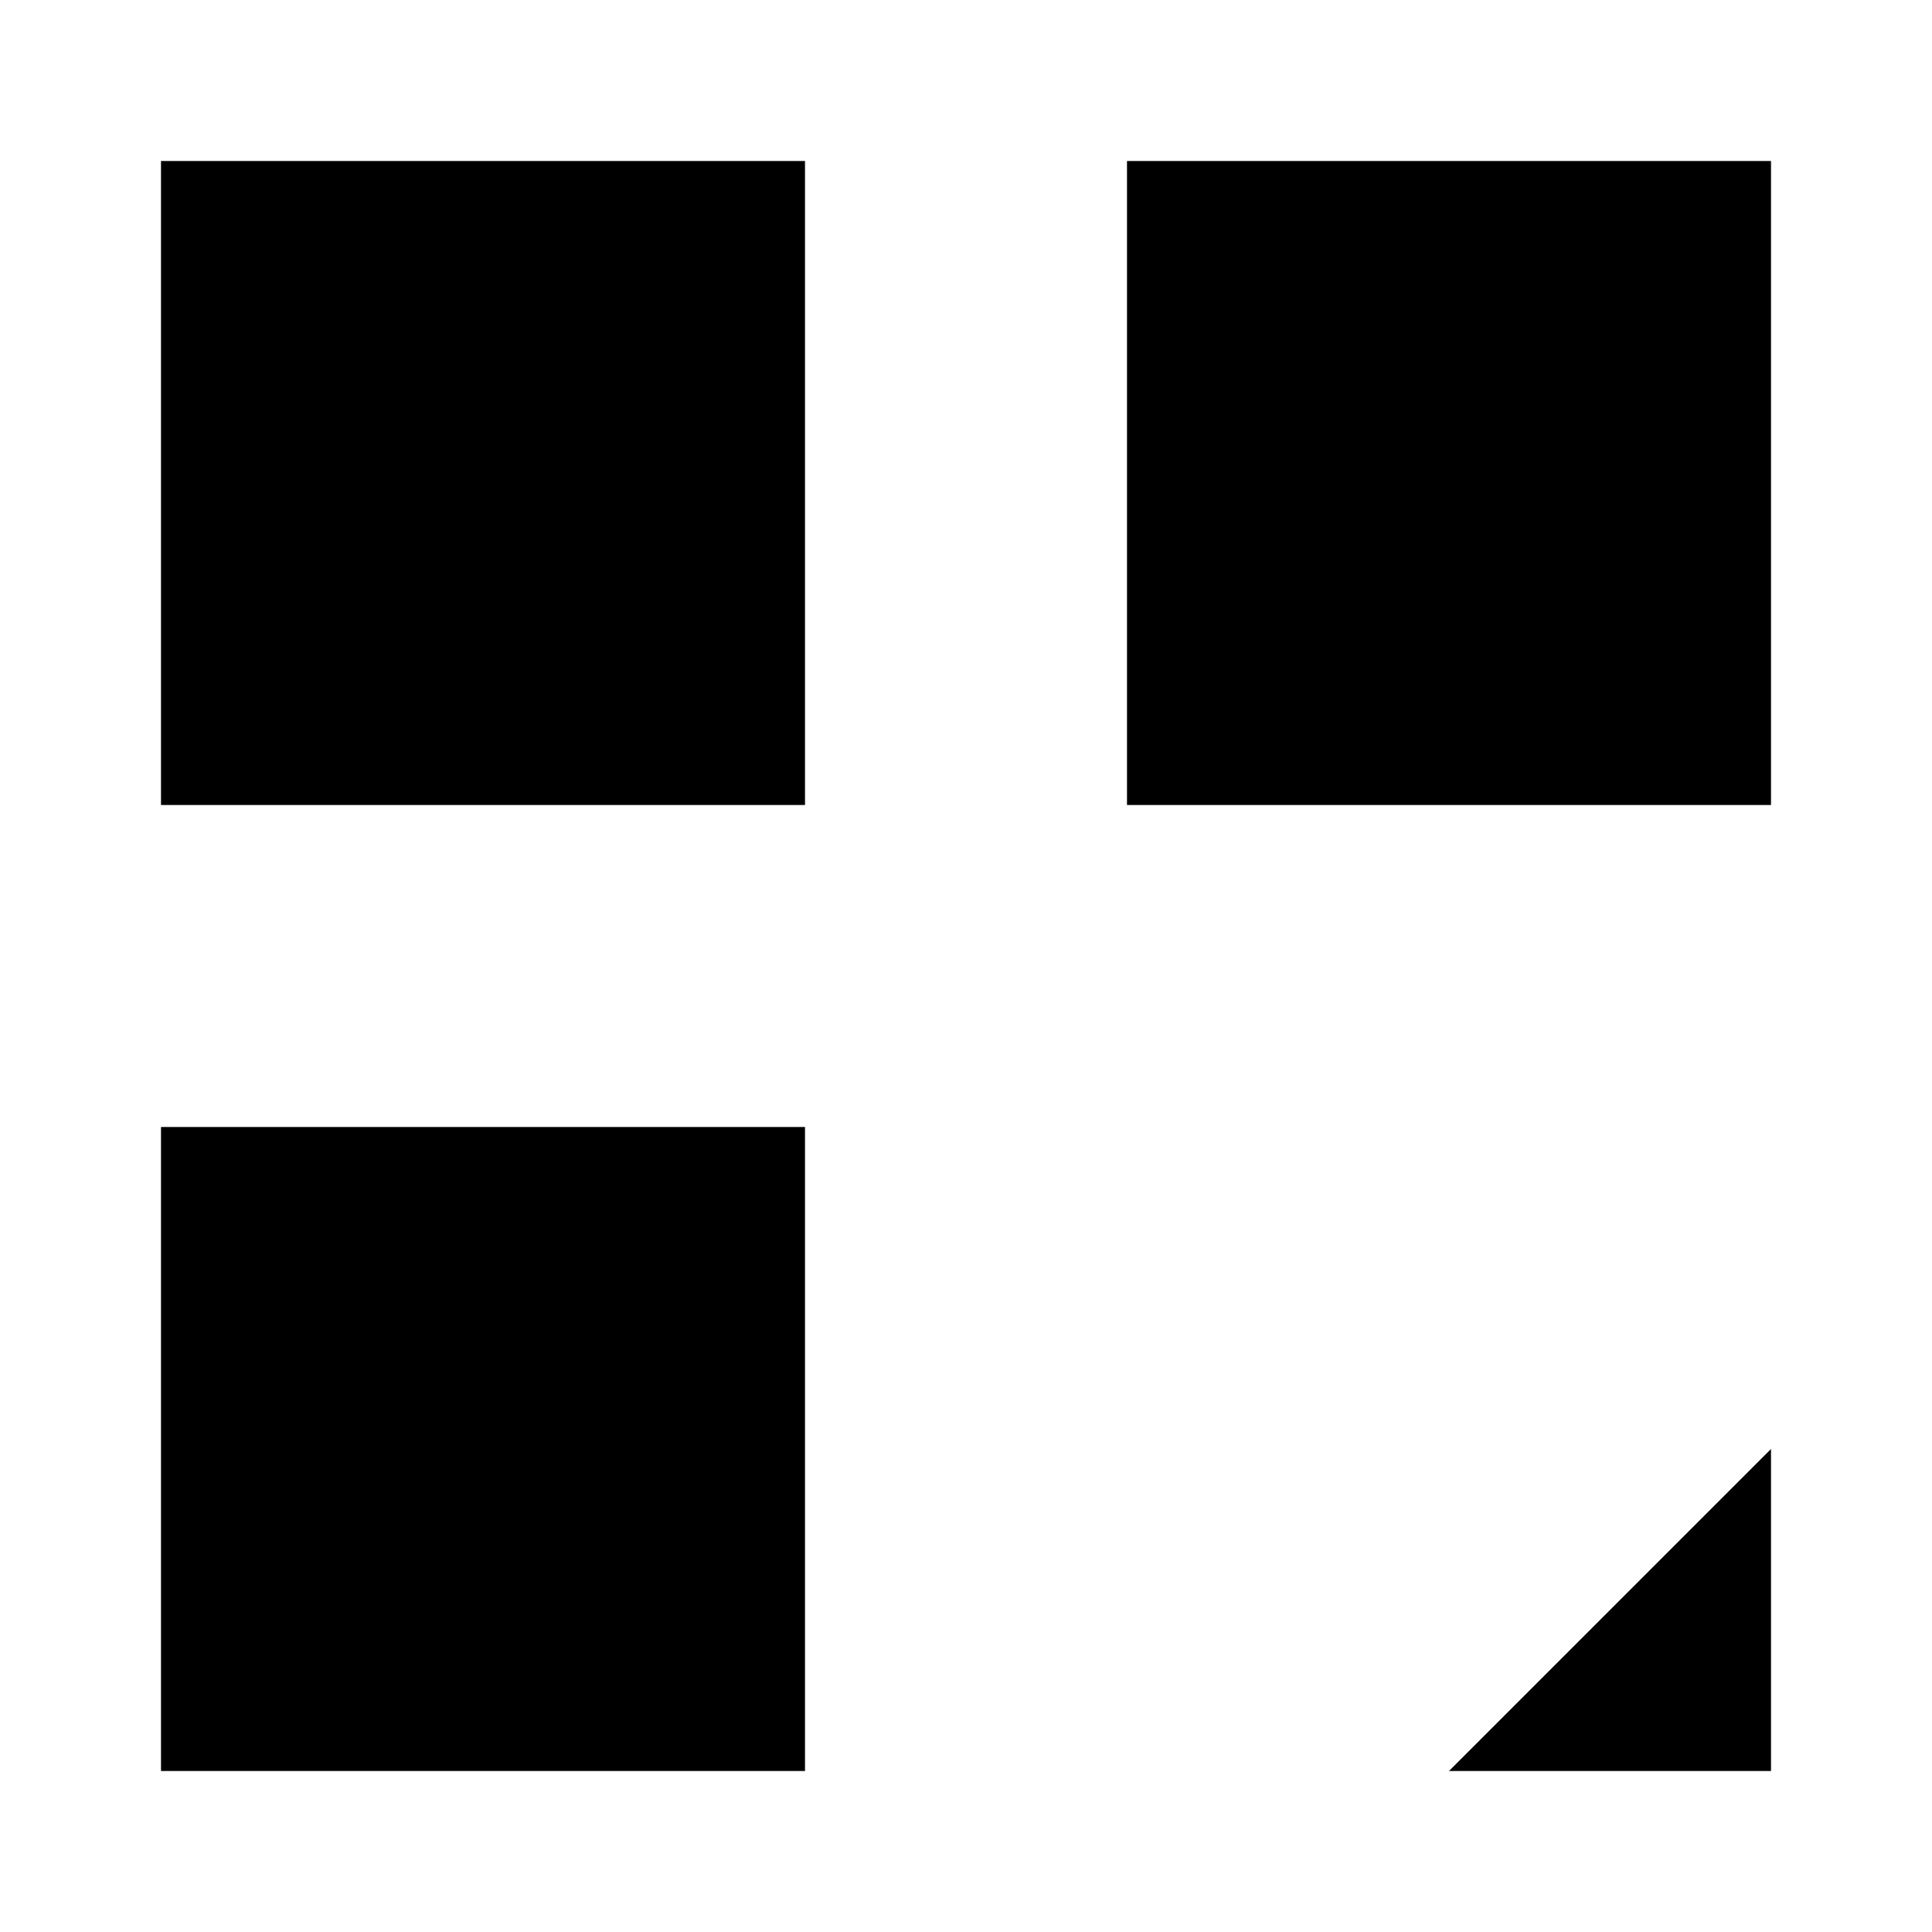 <svg xmlns="http://www.w3.org/2000/svg" viewBox="0 0 24 24"><rect x="2" y="2" width="8" height="8"/><path d="M6 6h.01"/><rect x="14" y="2" width="8" height="8"/><path d="M18 6h.01"/><rect x="2" y="14" width="8" height="8"/><path d="M6 18h.01"/><path d="M14 14h.01"/><path d="M18 18h.01"/><path d="M18 22h4v-4"/><path d="M14 18v4"/><path d="M22 14h-4"/></svg>